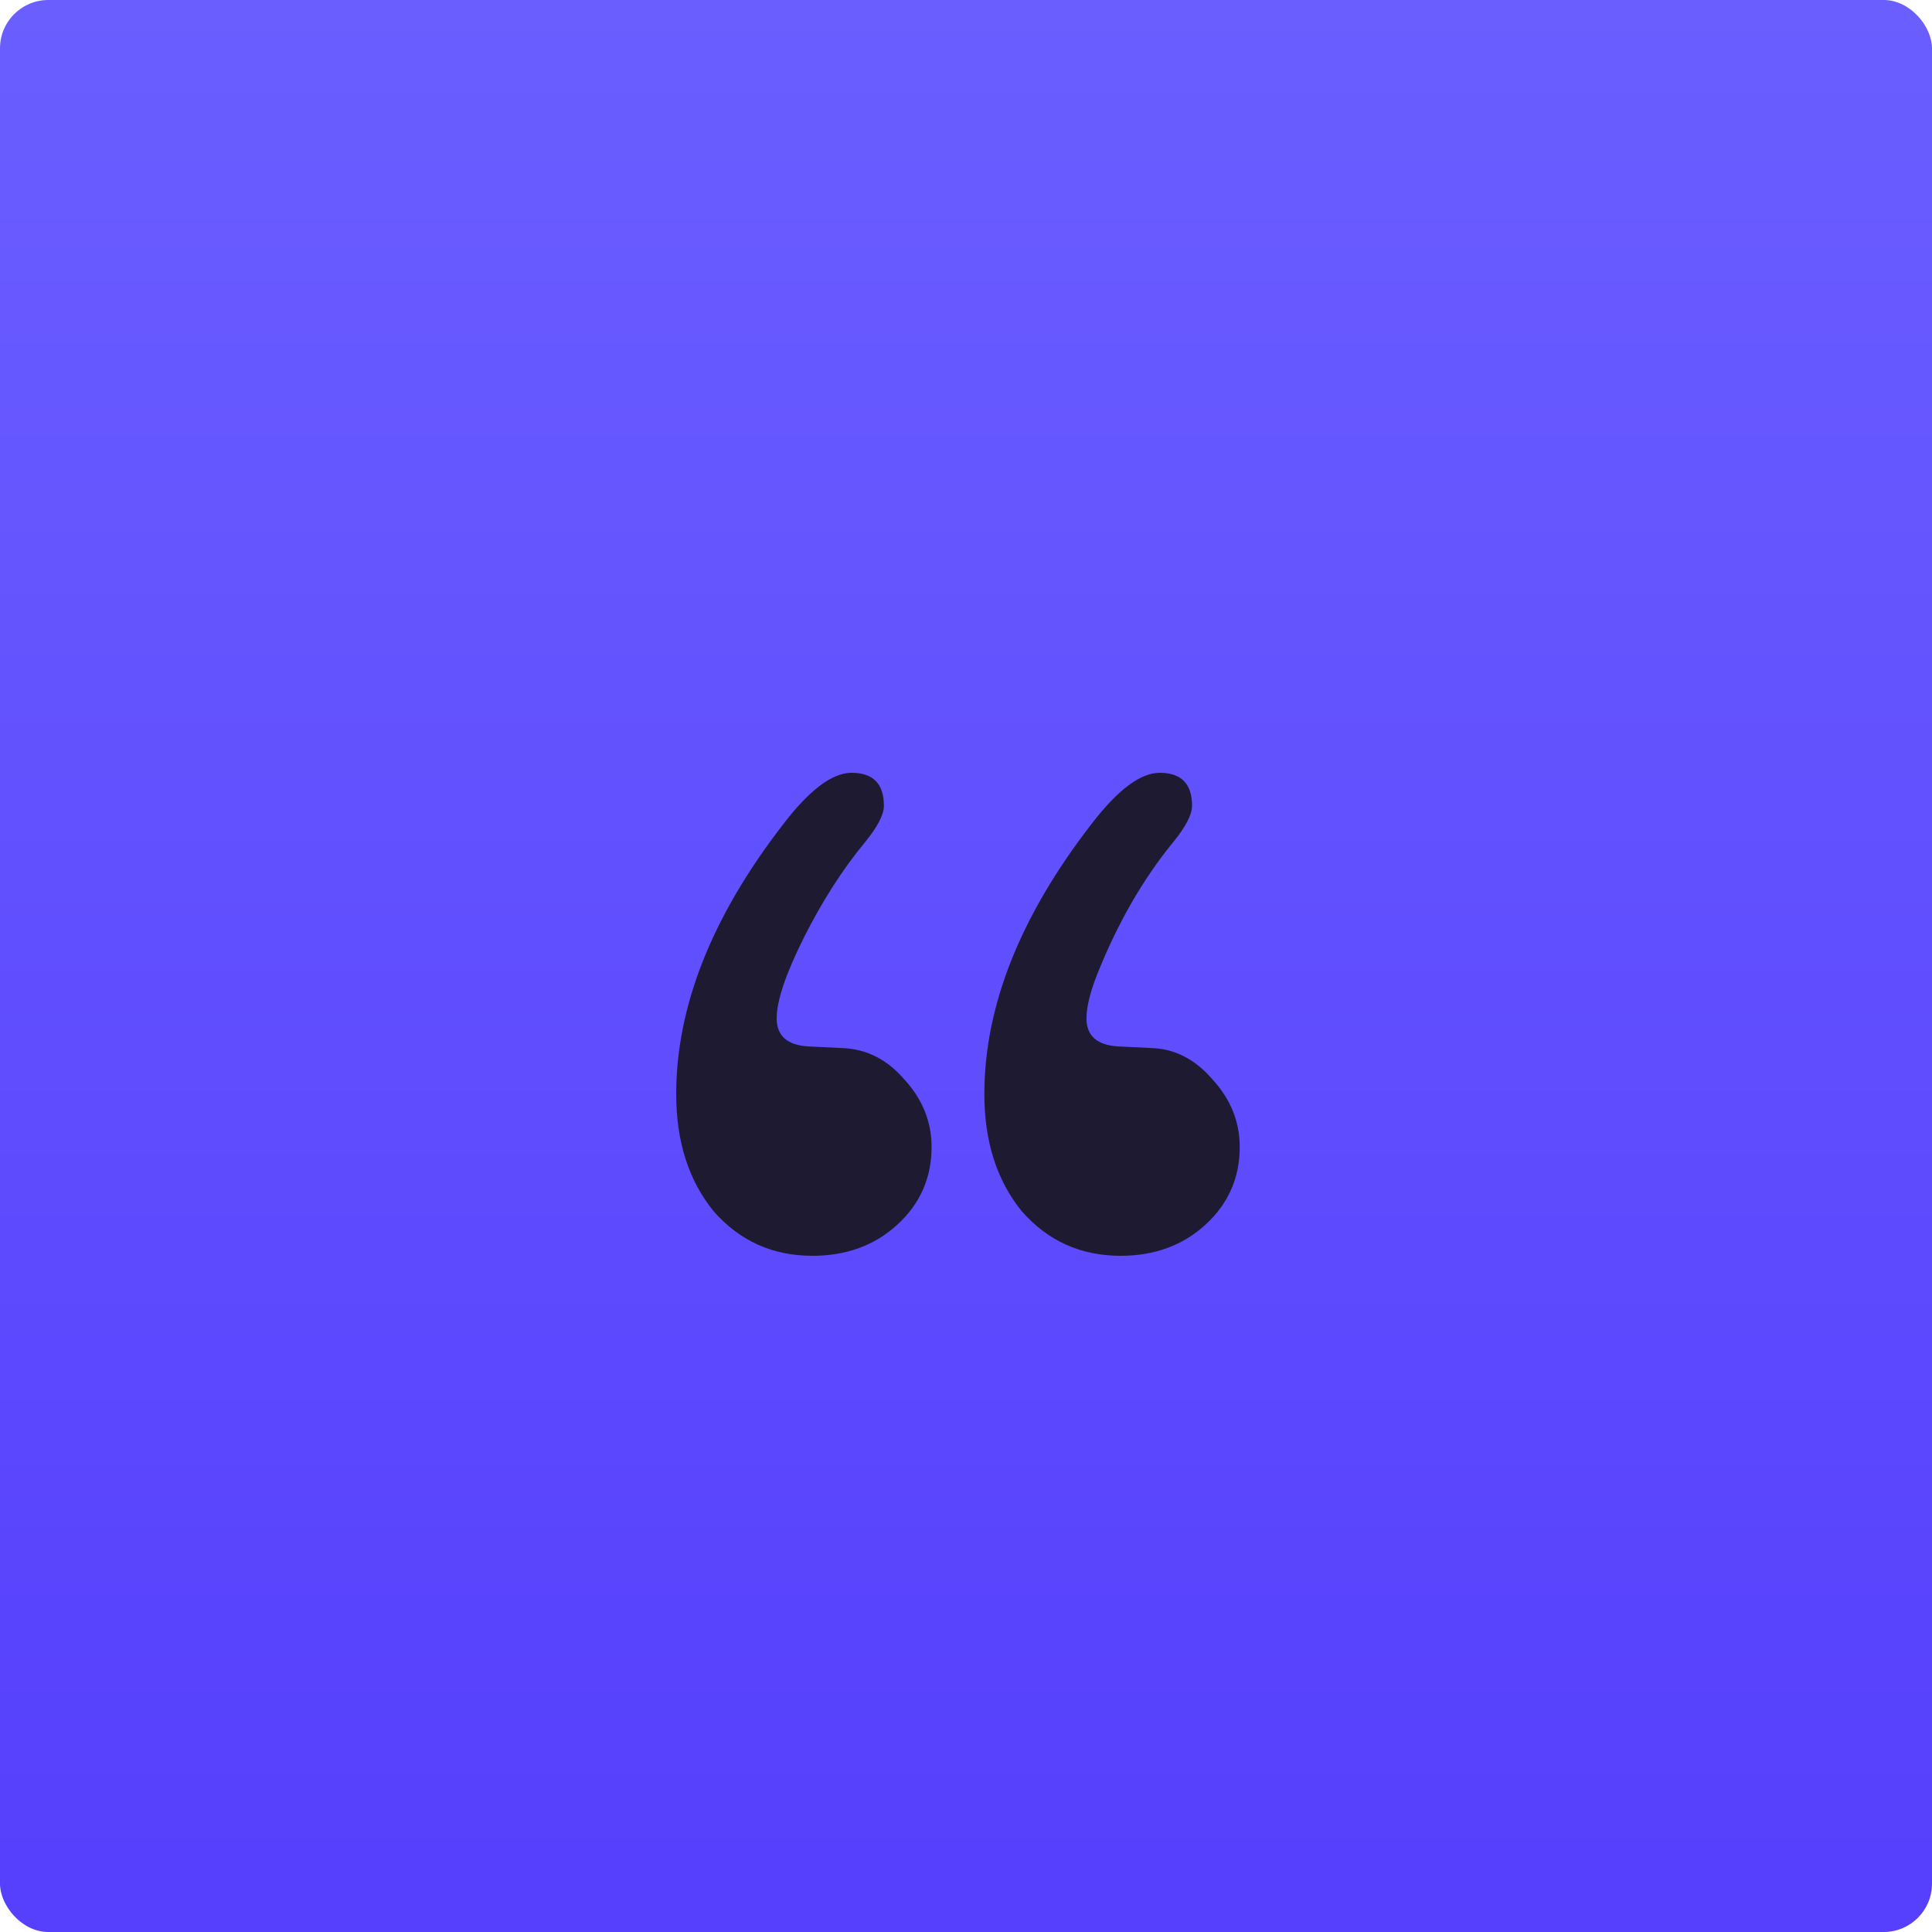 <svg width="40" height="40" viewBox="0 0 40 40" fill="none" xmlns="http://www.w3.org/2000/svg">
<rect width="40" height="40" rx="1" fill="url(#paint0_linear)"/>
<path d="M22.494 21.085C22.494 21.449 22.718 21.643 23.164 21.666L23.869 21.7C24.339 21.722 24.75 21.939 25.103 22.348C25.479 22.758 25.667 23.224 25.667 23.747C25.667 24.384 25.432 24.919 24.962 25.352C24.492 25.784 23.904 26 23.199 26C22.377 26 21.695 25.693 21.155 25.078C20.638 24.441 20.38 23.634 20.38 22.655C20.38 20.835 21.12 18.969 22.6 17.058C23.141 16.353 23.611 16 24.01 16C24.456 16 24.68 16.227 24.68 16.683C24.68 16.865 24.55 17.115 24.292 17.433C23.658 18.207 23.129 19.129 22.706 20.198C22.565 20.562 22.494 20.858 22.494 21.085ZM16.08 21.085C16.08 21.449 16.303 21.643 16.749 21.666L17.454 21.7C17.948 21.722 18.371 21.939 18.723 22.348C19.099 22.758 19.287 23.224 19.287 23.747C19.287 24.384 19.052 24.919 18.582 25.352C18.112 25.784 17.525 26 16.82 26C15.997 26 15.316 25.693 14.775 25.078C14.258 24.441 14 23.634 14 22.655C14 20.835 14.74 18.969 16.221 17.058C16.761 16.353 17.231 16 17.63 16C18.077 16 18.3 16.227 18.3 16.683C18.3 16.865 18.171 17.115 17.912 17.433C17.442 18.002 17.02 18.662 16.643 19.413C16.267 20.164 16.08 20.721 16.08 21.085Z" fill="#1E1A31"/>
<defs>
<linearGradient id="paint0_linear" x1="20" y1="0" x2="20" y2="40" gradientUnits="userSpaceOnUse">
<stop stop-color="#6A5EFF"/>
<stop offset="1" stop-color="#563FFD"/>
</linearGradient>
</defs>
</svg>
